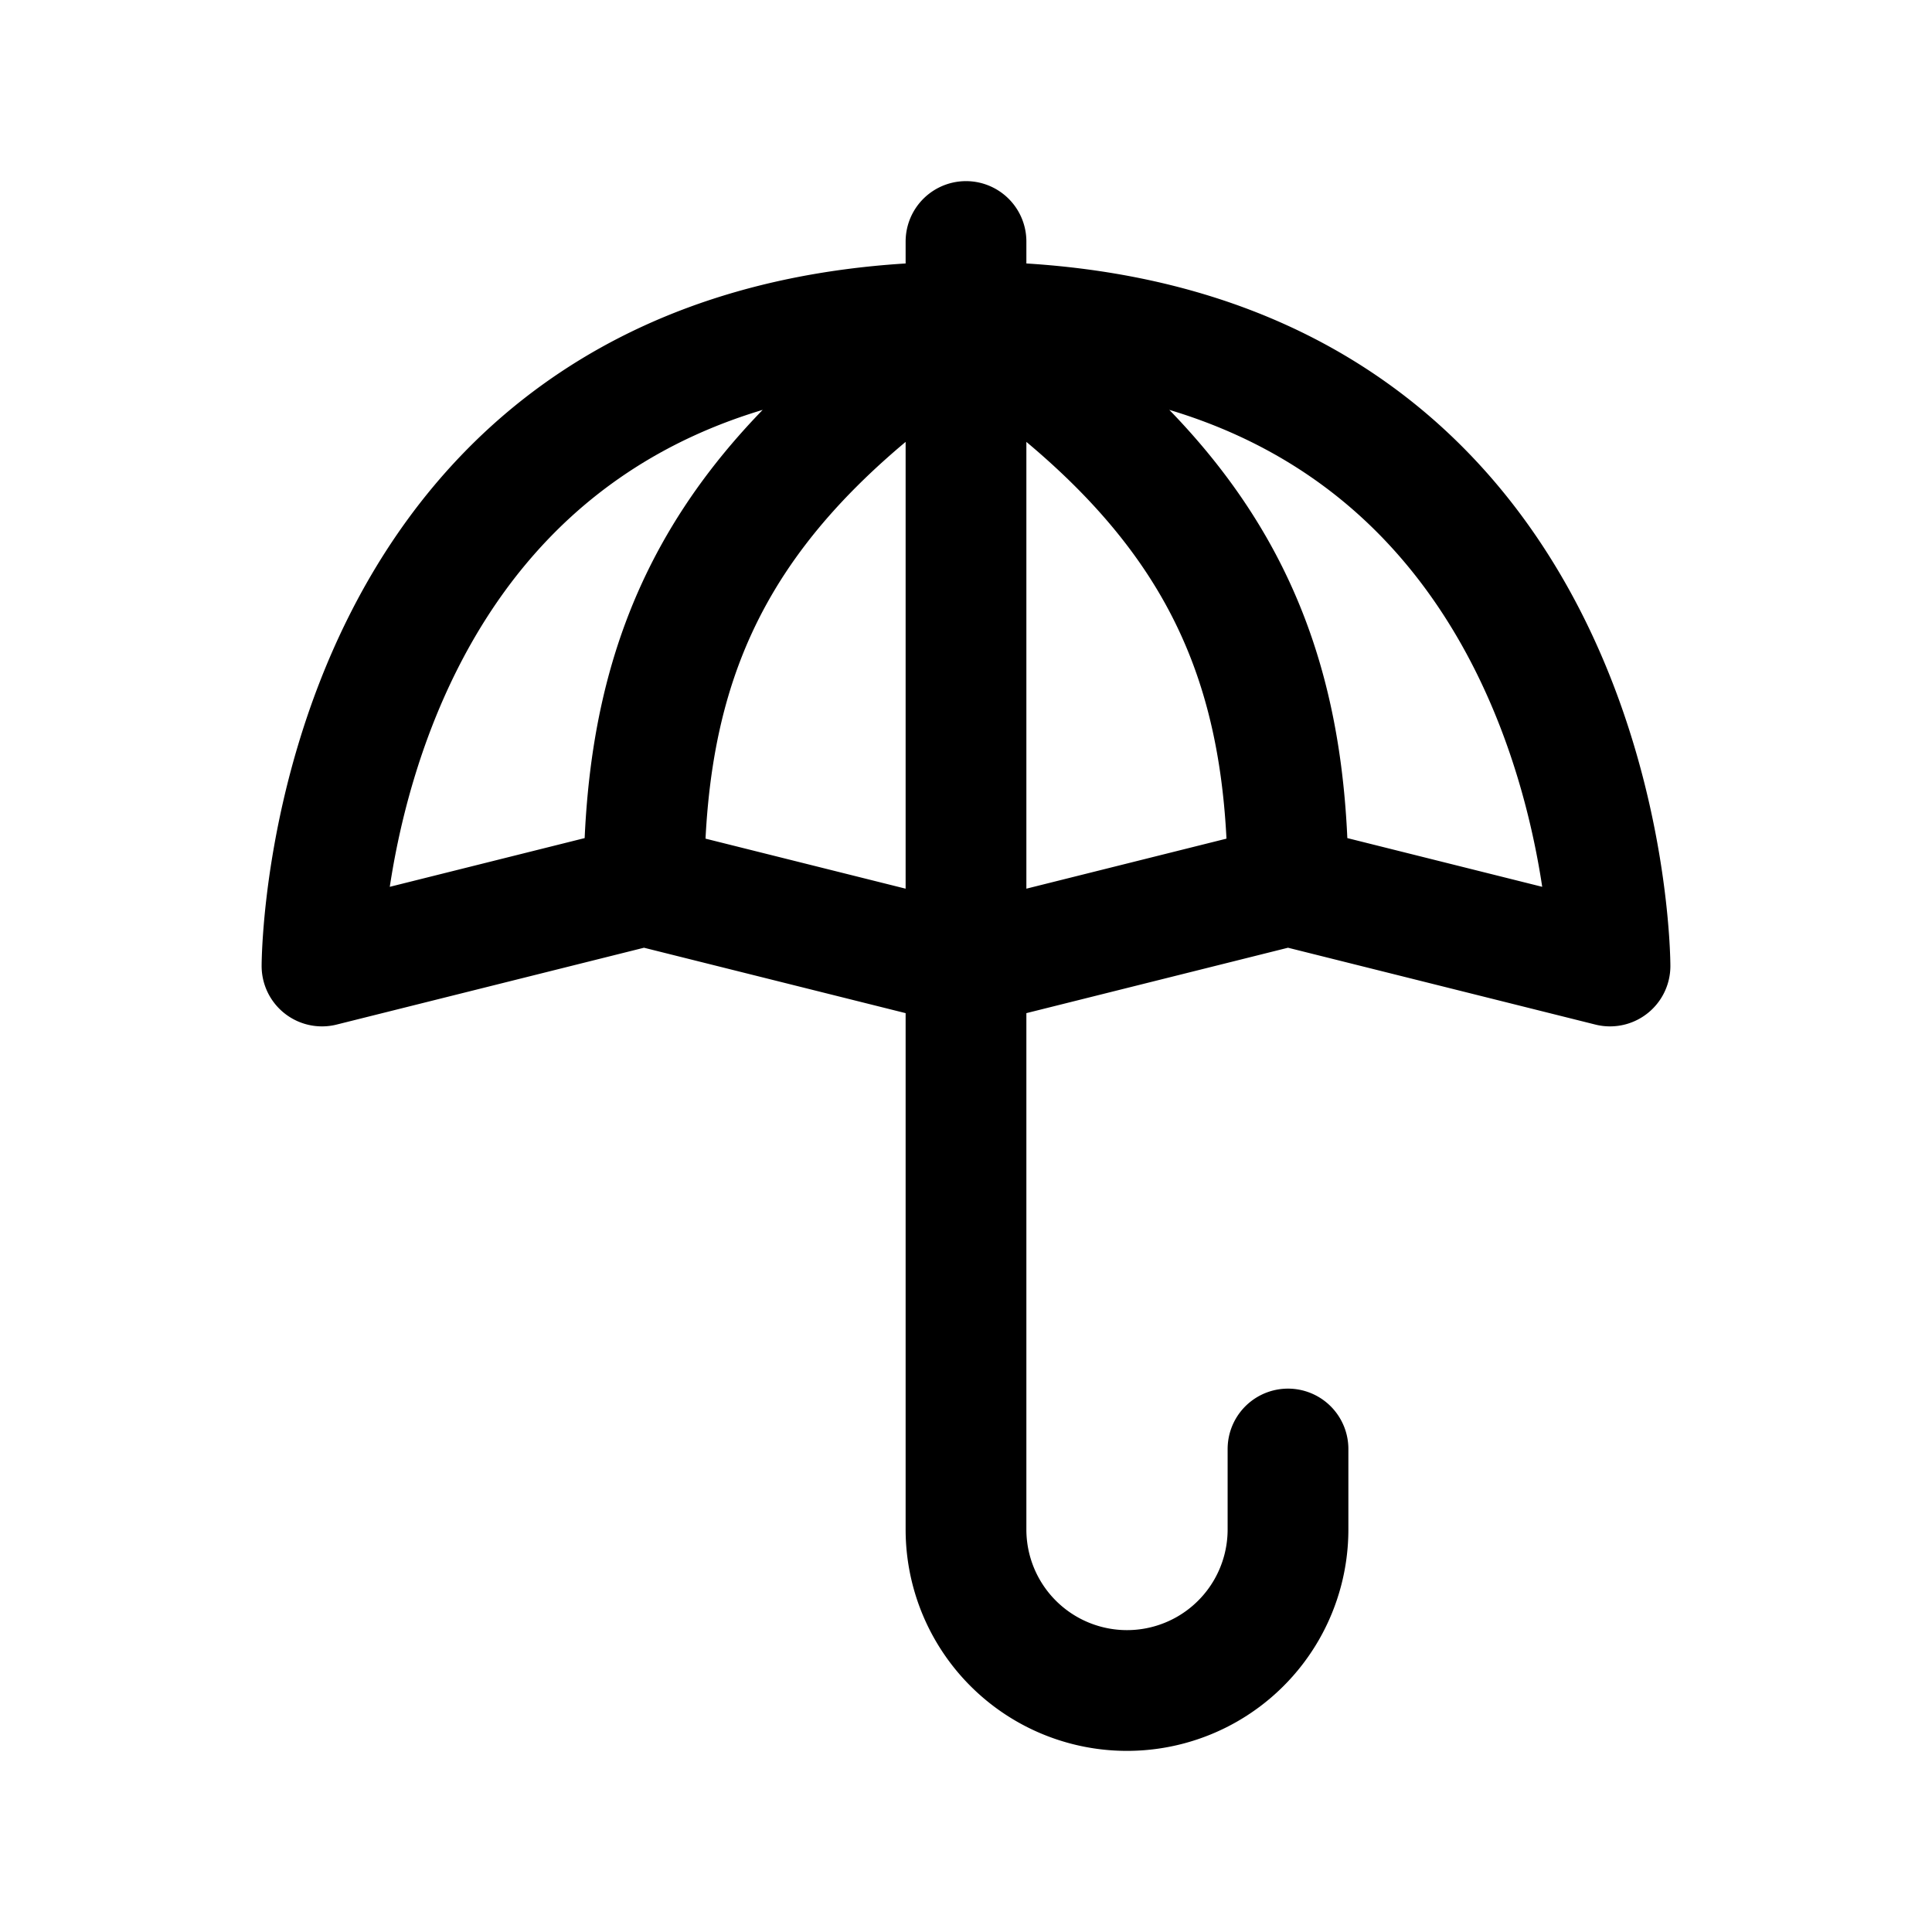 <svg id="umbrella" xmlns="http://www.w3.org/2000/svg" fill="none" viewBox="0 0 24 24"><path stroke="currentColor" stroke-linecap="round" stroke-linejoin="round" stroke-width="1.5" d="M12 12v7a2 2 0 0 0 2 2v0a2 2 0 0 0 2-2v-1m-4-6-4-1m4 1 4-1m-4 1V4m0 0c-8 0-8 8-8 8l4-1m4-7c8 0 8 8 8 8l-4-1m-4-7c-3 2-4 4-4 7m4-7c3 2 4 4 4 7m-4-7V3" /></svg>